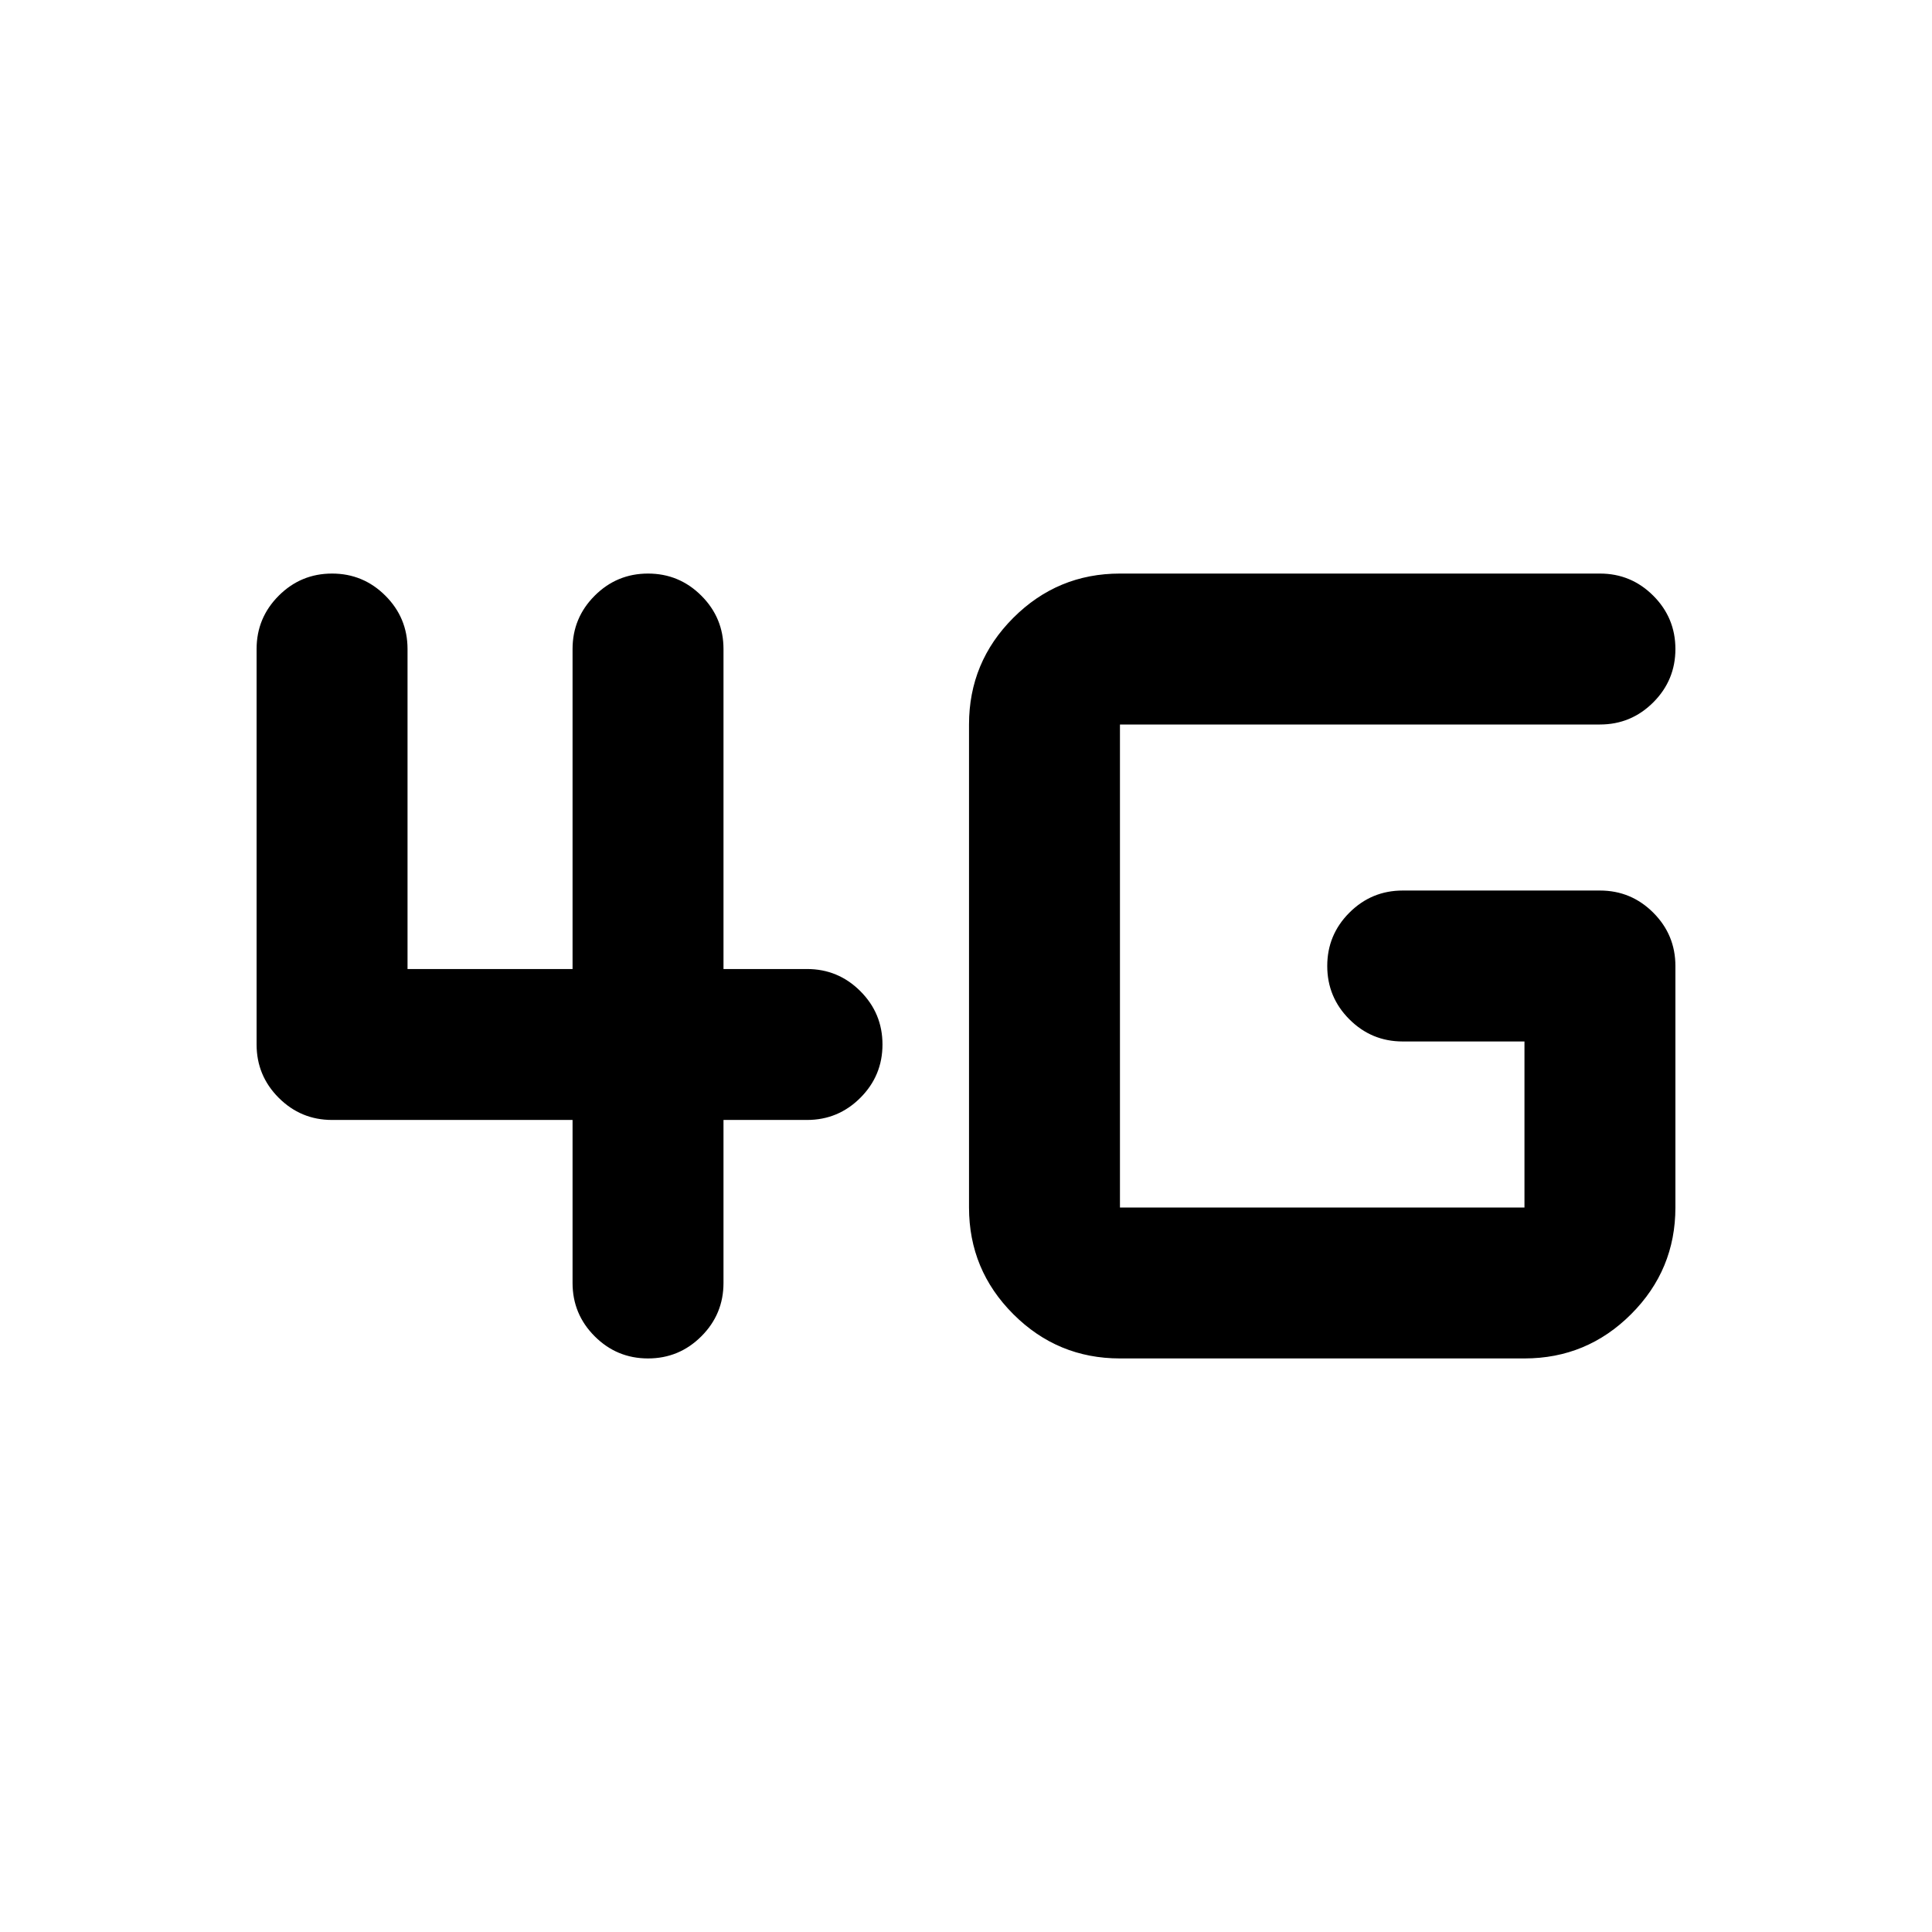 <svg xmlns="http://www.w3.org/2000/svg" height="24" viewBox="0 -960 960 960" width="24"><path d="M322-285q-15.5 0-26.5-11t-11-26.5v-81H165q-15.5 0-26.5-11t-11-26.5v-196.5q0-15.5 11-26.5t26.5-11q15.5 0 26.5 11t11 26.5v159h82v-159q0-15.5 11-26.5t26.5-11q15.5 0 26.5 11t11 26.5v159H401q15.5 0 26.5 11t11 26.5q0 15.5-11 26.5t-26.5 11h-41.5v81q0 15.5-11 26.5T322-285Zm234.5 0q-31 0-53-22t-22-53v-240q0-31 22-53t53-22H795q15.5 0 26.5 11t11 26.5q0 15.5-11 26.5T795-600H556.5v240h201v-82.5H697q-15.5 0-26.5-11t-11-26.5q0-15.5 11-26.5t26.5-11h98q15.5 0 26.5 11t11 26.5v120q0 31-22 53t-53 22h-201Z"/></svg>